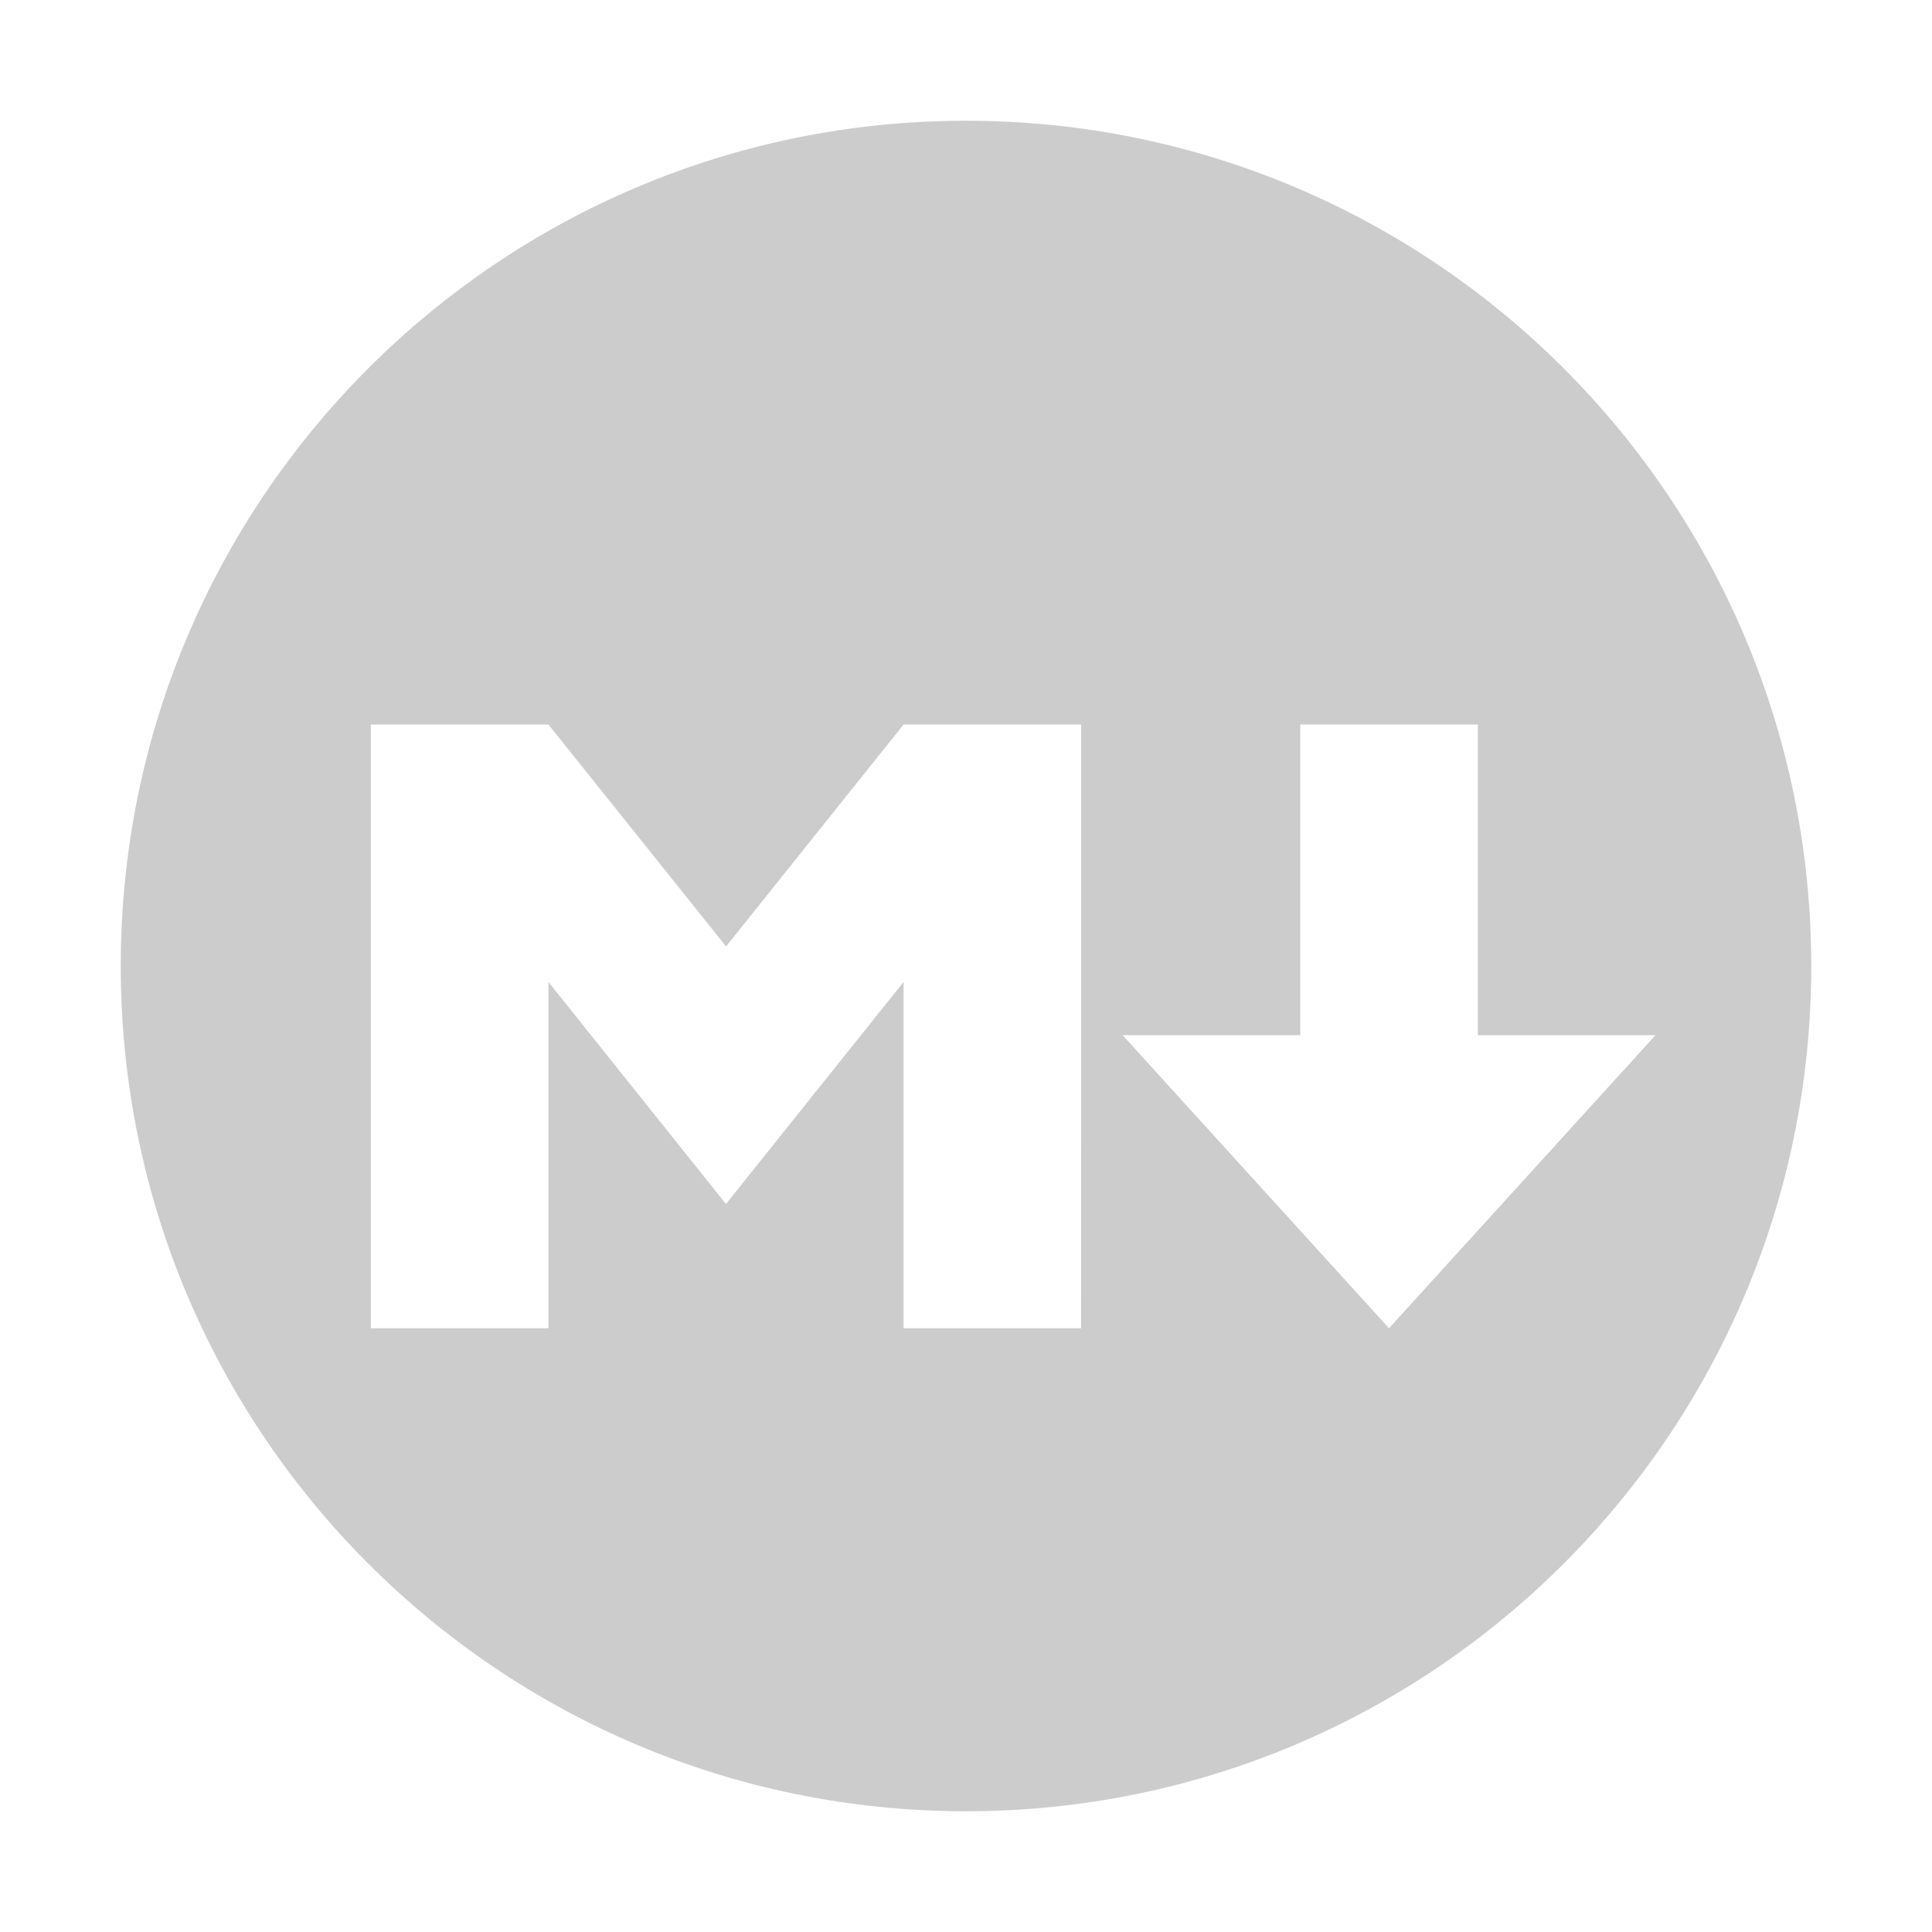 <svg xmlns="http://www.w3.org/2000/svg" viewBox="0 0 16 16" enable-background="new 0 0 16 16"><path d="M8 1c-3.866 0-7 3.134-7 7s3.134 7 7 7 7-3.134 7-7-3.134-7-7-7zm.953 10h-1.47v-2.868l-1.471 1.839-1.47-1.839v2.868h-1.471v-5h1.471l1.471 1.838 1.47-1.838h1.471l-.001 5zm2.55 0l-2.206-2.427h1.471v-2.573h1.471v2.573h1.471l-2.207 2.427z" fill="#ccc"/></svg>
